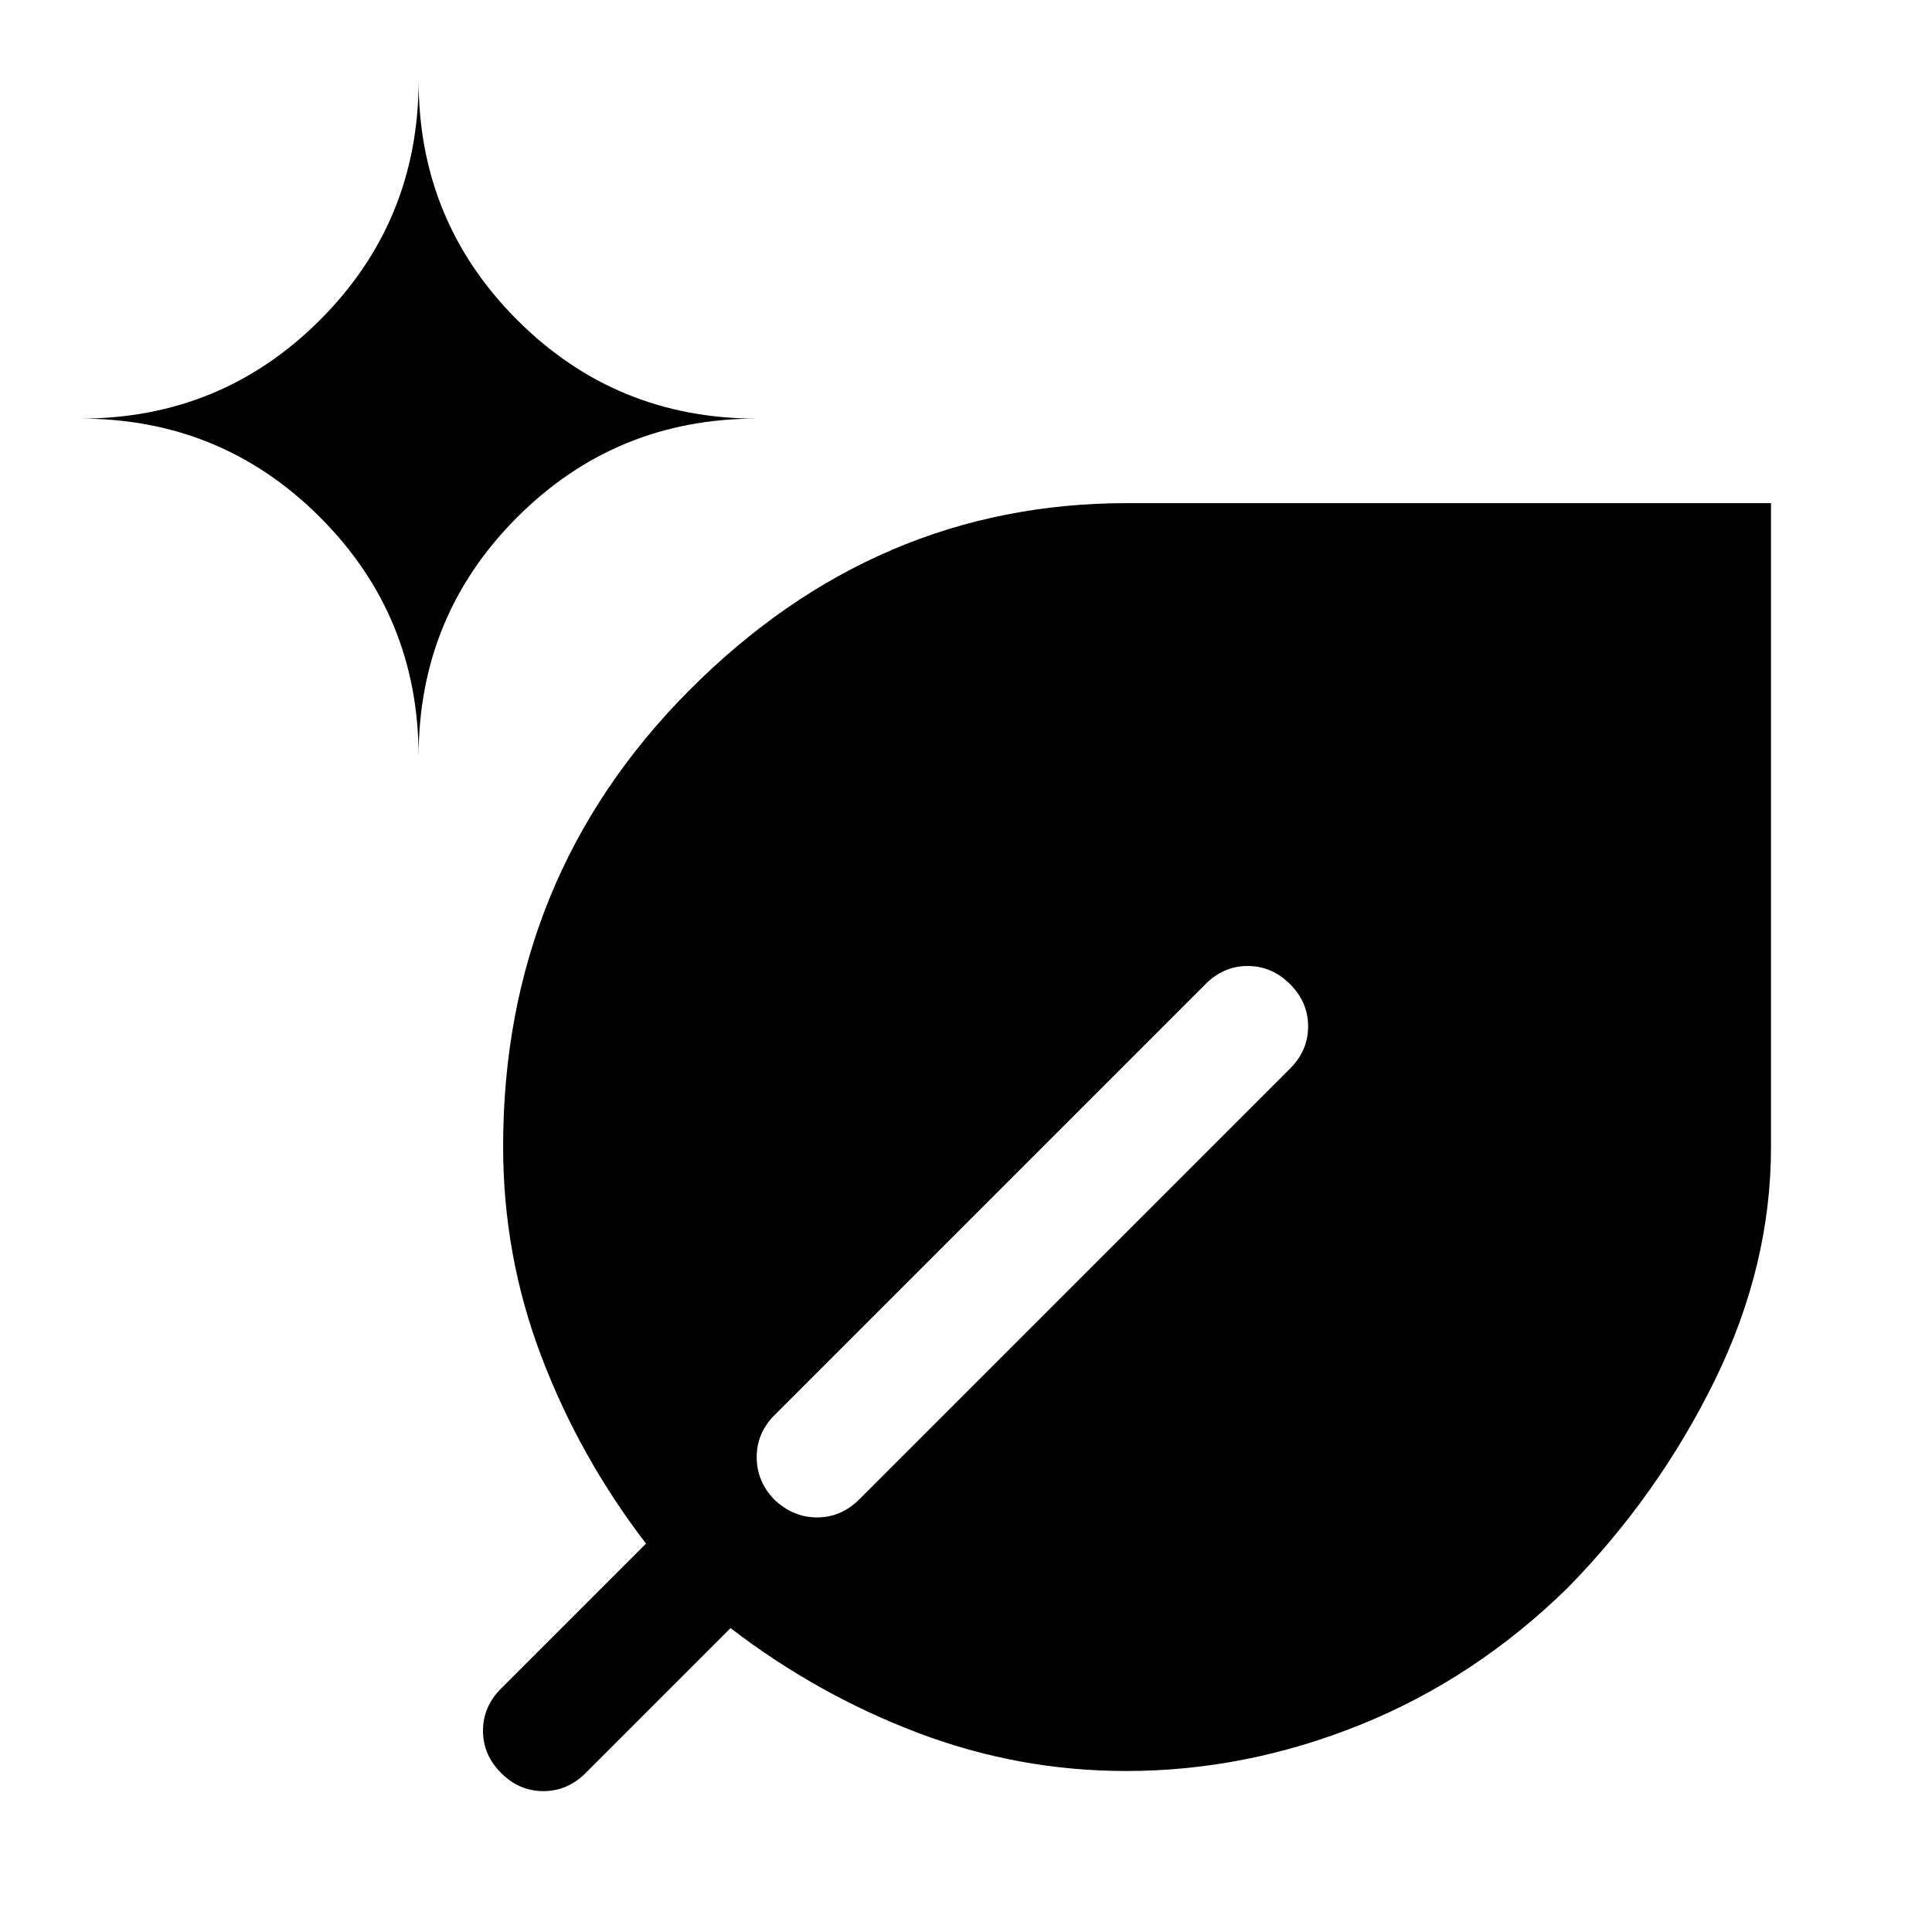 <svg xmlns="http://www.w3.org/2000/svg" height="48" viewBox="0 -960 960 960" width="48"><path d="M559.627-80Q506-80 456-99q-50-19-93-52l-72 72q-9 9-21 9t-21-9q-9-9-9-21t9-21l72-72q-33-43-52-93t-19-104.268Q250-524 342.516-617 435.031-710 560-710h320v320q0 59-28 116t-73.021 102.979Q733-126 676-103T559.627-80ZM208-584q0-70 49-119t119-49q-70 0-119-49t-49-119q0 70-49 119T40-752q70 0 119 49t49 119Zm391 113L385-257q-9 9-9 21t8.609 21Q394-206 406-206q12 0 21-9l214-214q9-9 9-21t-9-21q-9-9-21-9t-21 9Z"/></svg>